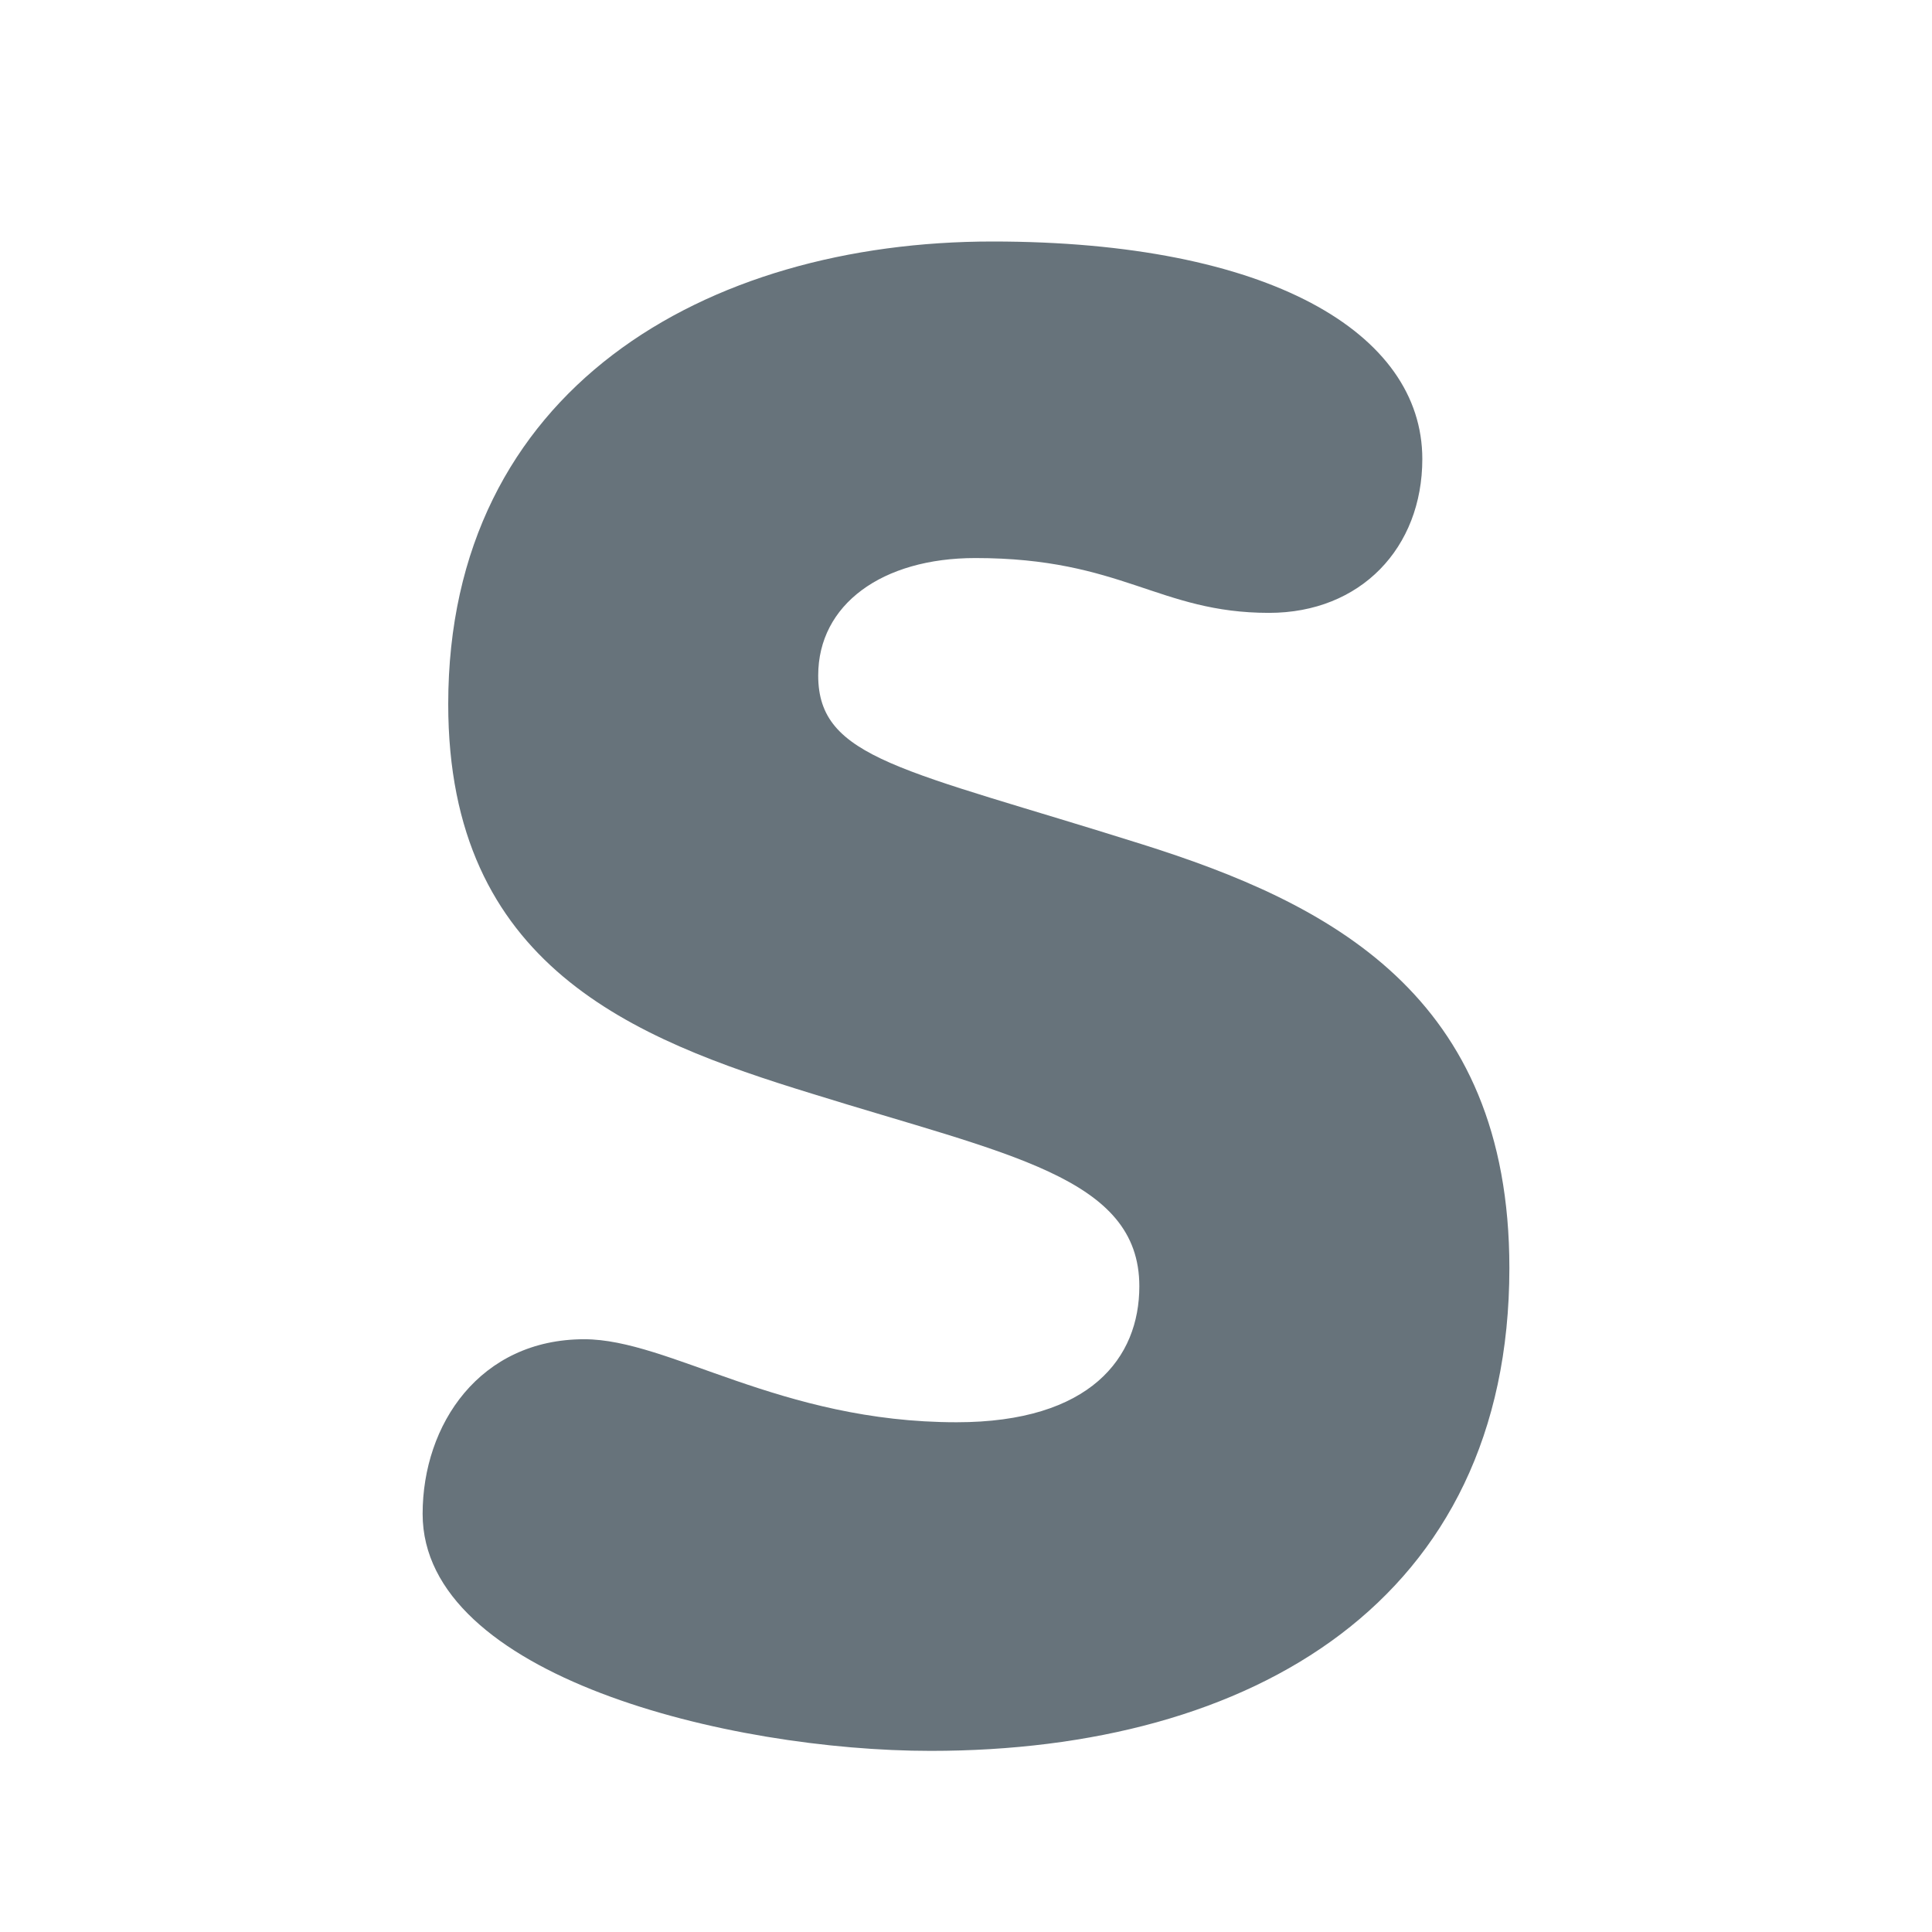<?xml version="1.0" encoding="UTF-8" standalone="no"?>
<svg width="32px" height="32px" viewBox="0 0 32 32" version="1.1" xmlns="http://www.w3.org/2000/svg" xmlns:xlink="http://www.w3.org/1999/xlink" xmlns:sketch="http://www.bohemiancoding.com/sketch/ns">
    <title>subway--body-grey</title>
    <description>Created with Sketch (http://www.bohemiancoding.com/sketch)</description>
    <defs></defs>
    <g id="Transport" stroke="none" stroke-width="1" fill="none" fill-rule="evenodd" sketch:type="MSPage">
        <path d="M13.552,11.188 C13.552,10.012 14.61,9.243 16.155,9.243 C18.589,9.243 19.19,10.151 21.02,10.151 C22.537,10.151 23.558,9.074 23.558,7.602 C23.558,5.514 21.02,4 16.439,4 C11.682,4 7.424,6.452 7.424,11.662 C7.424,16 10.486,17.205 13.447,18.114 C16.69,19.125 18.871,19.492 18.871,21.305 C18.871,22.487 18.063,23.557 15.844,23.557 C12.918,23.557 11.086,22.182 9.677,22.182 C7.95,22.182 7,23.59 7,25.075 C7,27.76 12.072,29 15.417,29 C20.739,29 25,26.516 25,21.002 C25,16.469 22.006,14.955 18.907,13.981 C14.96,12.737 13.552,12.574 13.552,11.188 Z M13.552,11.188" id="subway--body-grey" fill="#67737B" sketch:type="MSShapeGroup"></path>
    </g>
</svg>